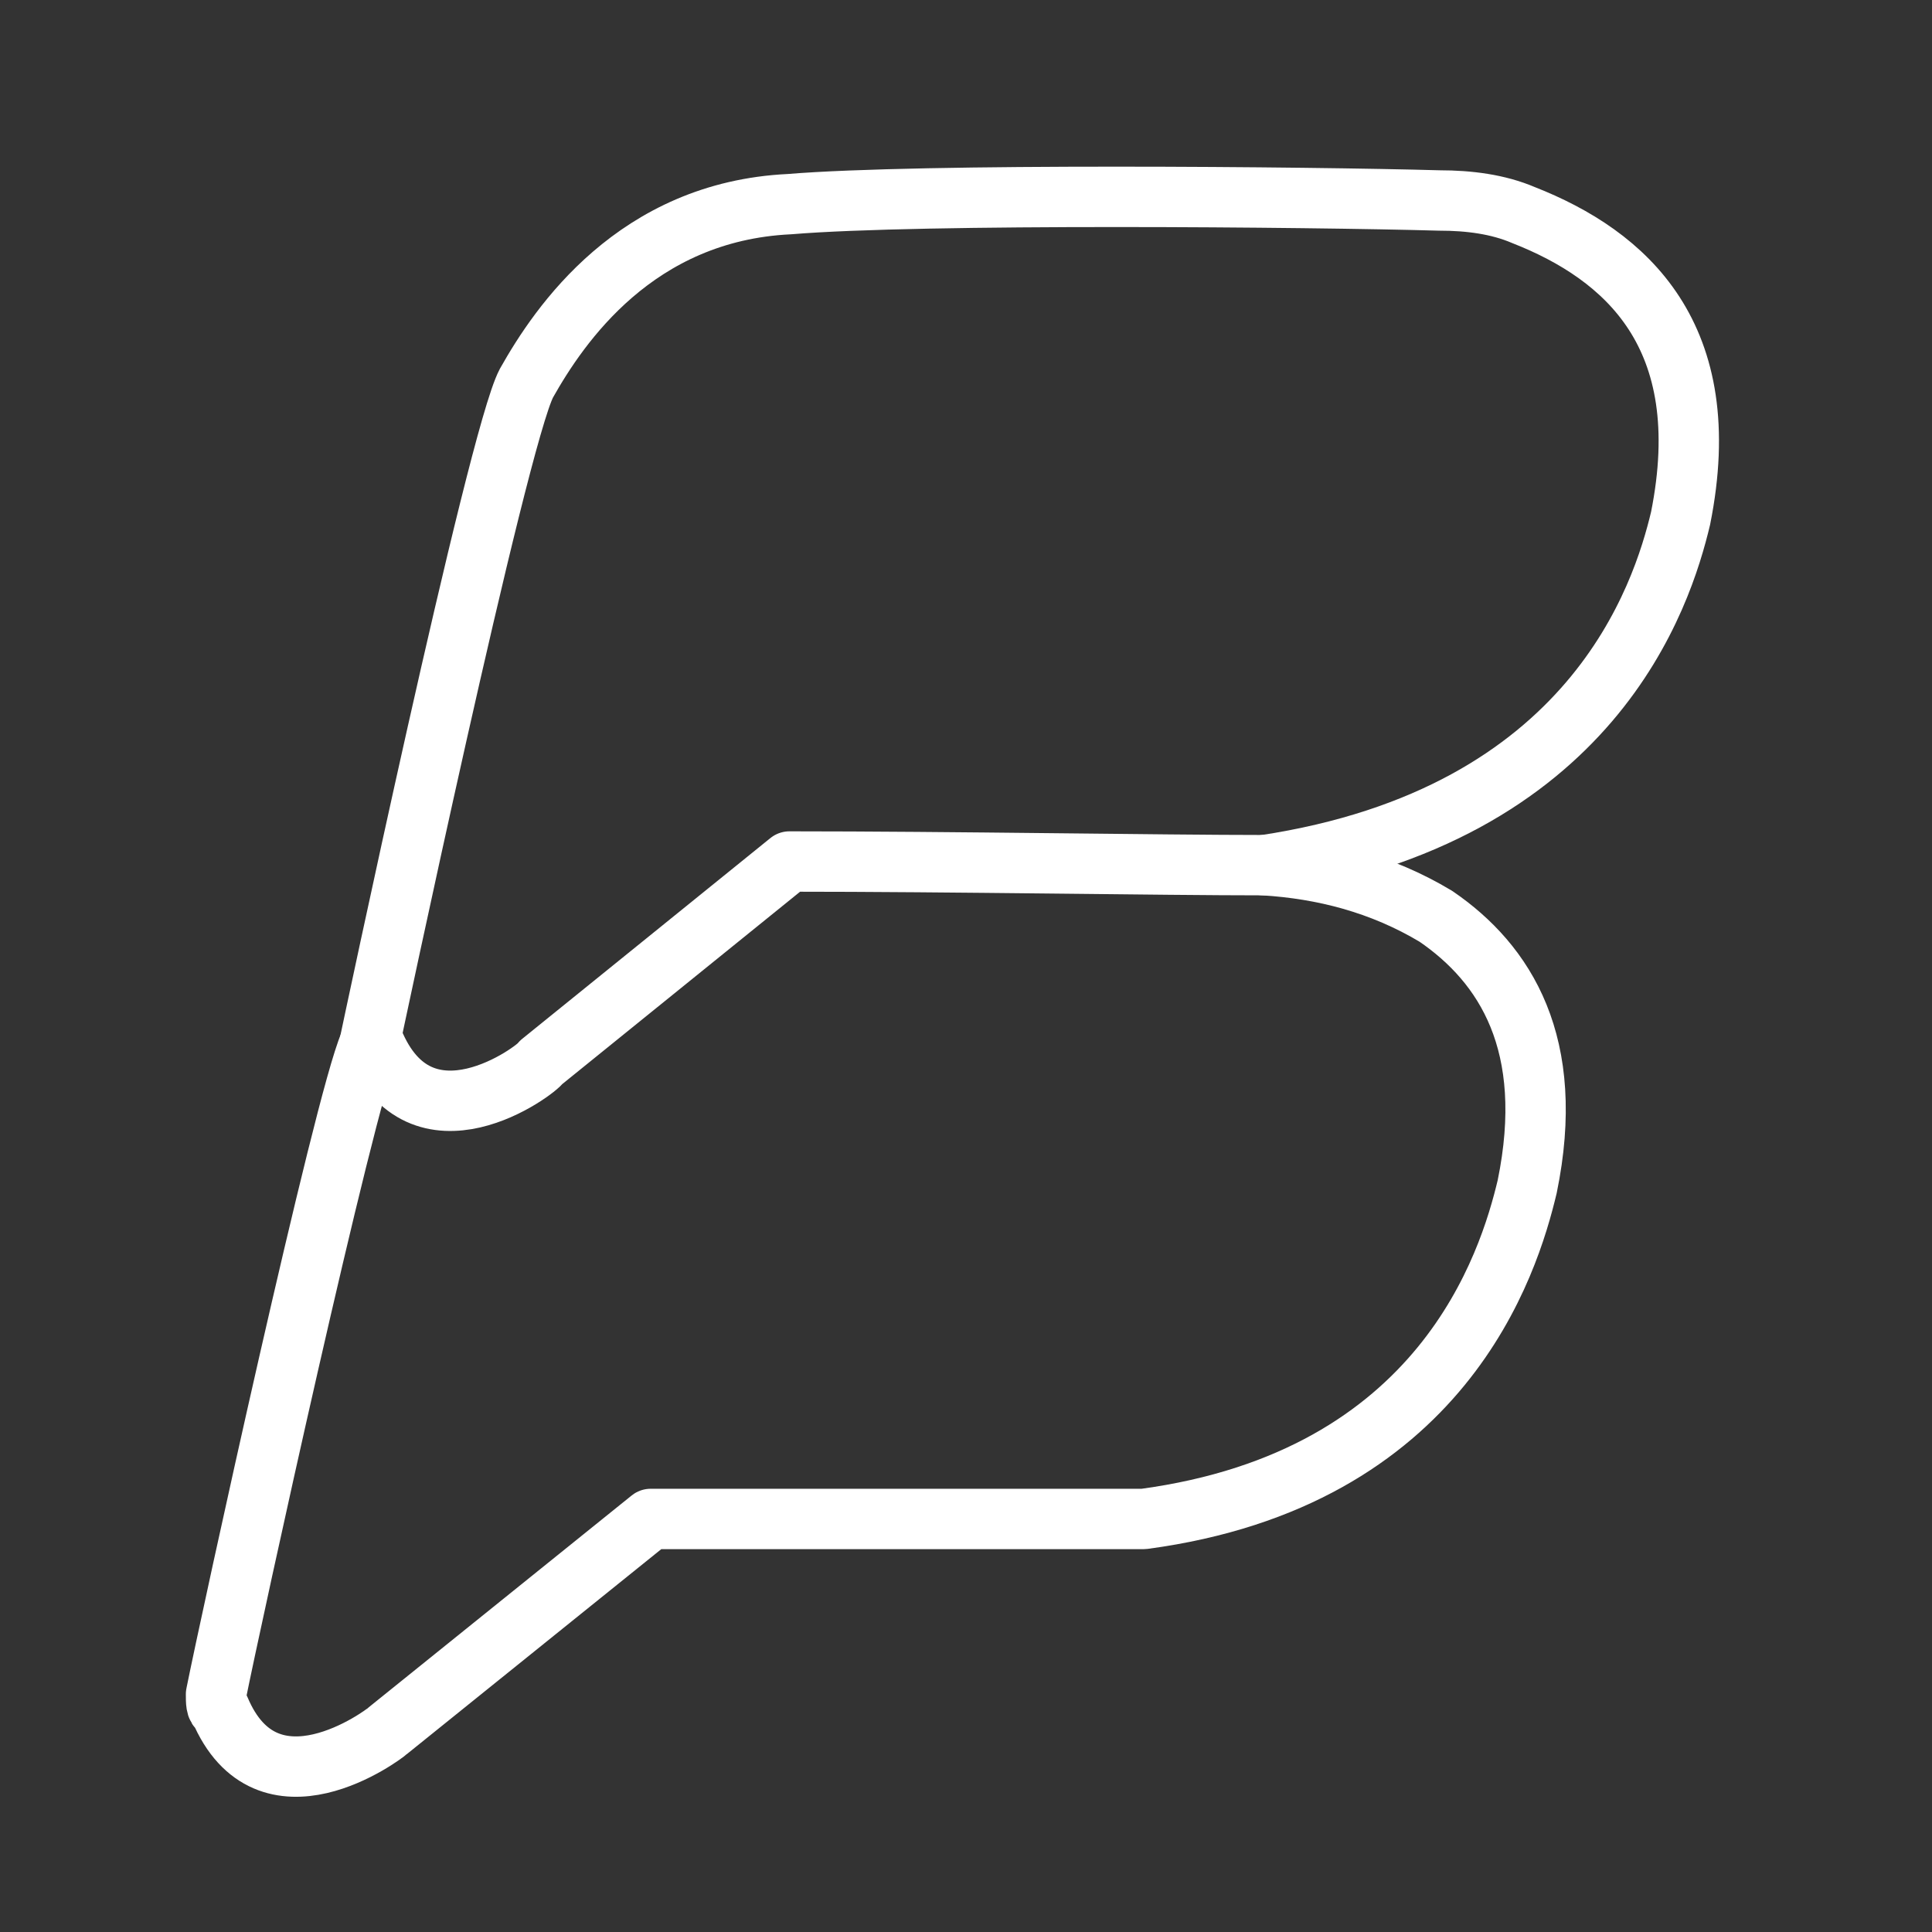<ns0:svg xmlns:ns0="http://www.w3.org/2000/svg" id="b" viewBox="0 0 48 48" style="stroke-width:1.5px"><ns0:rect x="0" y="0" width="48" height="48" fill="#333333" stroke="none"/><ns0:defs style="stroke-width:1.5px"><ns0:style style="stroke-width:1.5px">.c{fill:none;stroke:#fff;stroke-linecap:round;stroke-linejoin:round;}</ns0:style></ns0:defs><ns0:path class="c" d="m9.178,25.942s3.176-15.063,3.902-16.424c.817-1.452,2.722-4.265,6.533-4.446,3.267-.272,12.976-.181,16.152-.091.726,0,1.452.091,2.087.363,2.541.998,4.809,2.994,3.902,7.531-.454,1.905-2.165,7.387-10.344,8.62" style="stroke-width:1.5px" /><ns0:path class="c" d="m31.409,21.495c-2.541,0-7.804-.091-11.796-.091l-6.17,4.991c-.091.181-2.994,2.359-4.174-.544h0s0,.091-.091.091c-.635,1.452-3.448,14.337-3.811,16.152,0,.181,0,.363.091.363,1.18,2.813,4.083.635,4.174.544l6.533-5.263h12.25c7.441-.998,9.074-6.352,9.528-8.257.726-3.539-.544-5.535-2.268-6.715-1.361-.817-2.813-1.18-4.265-1.27Z" style="stroke-width:1.5px" /></ns0:svg>